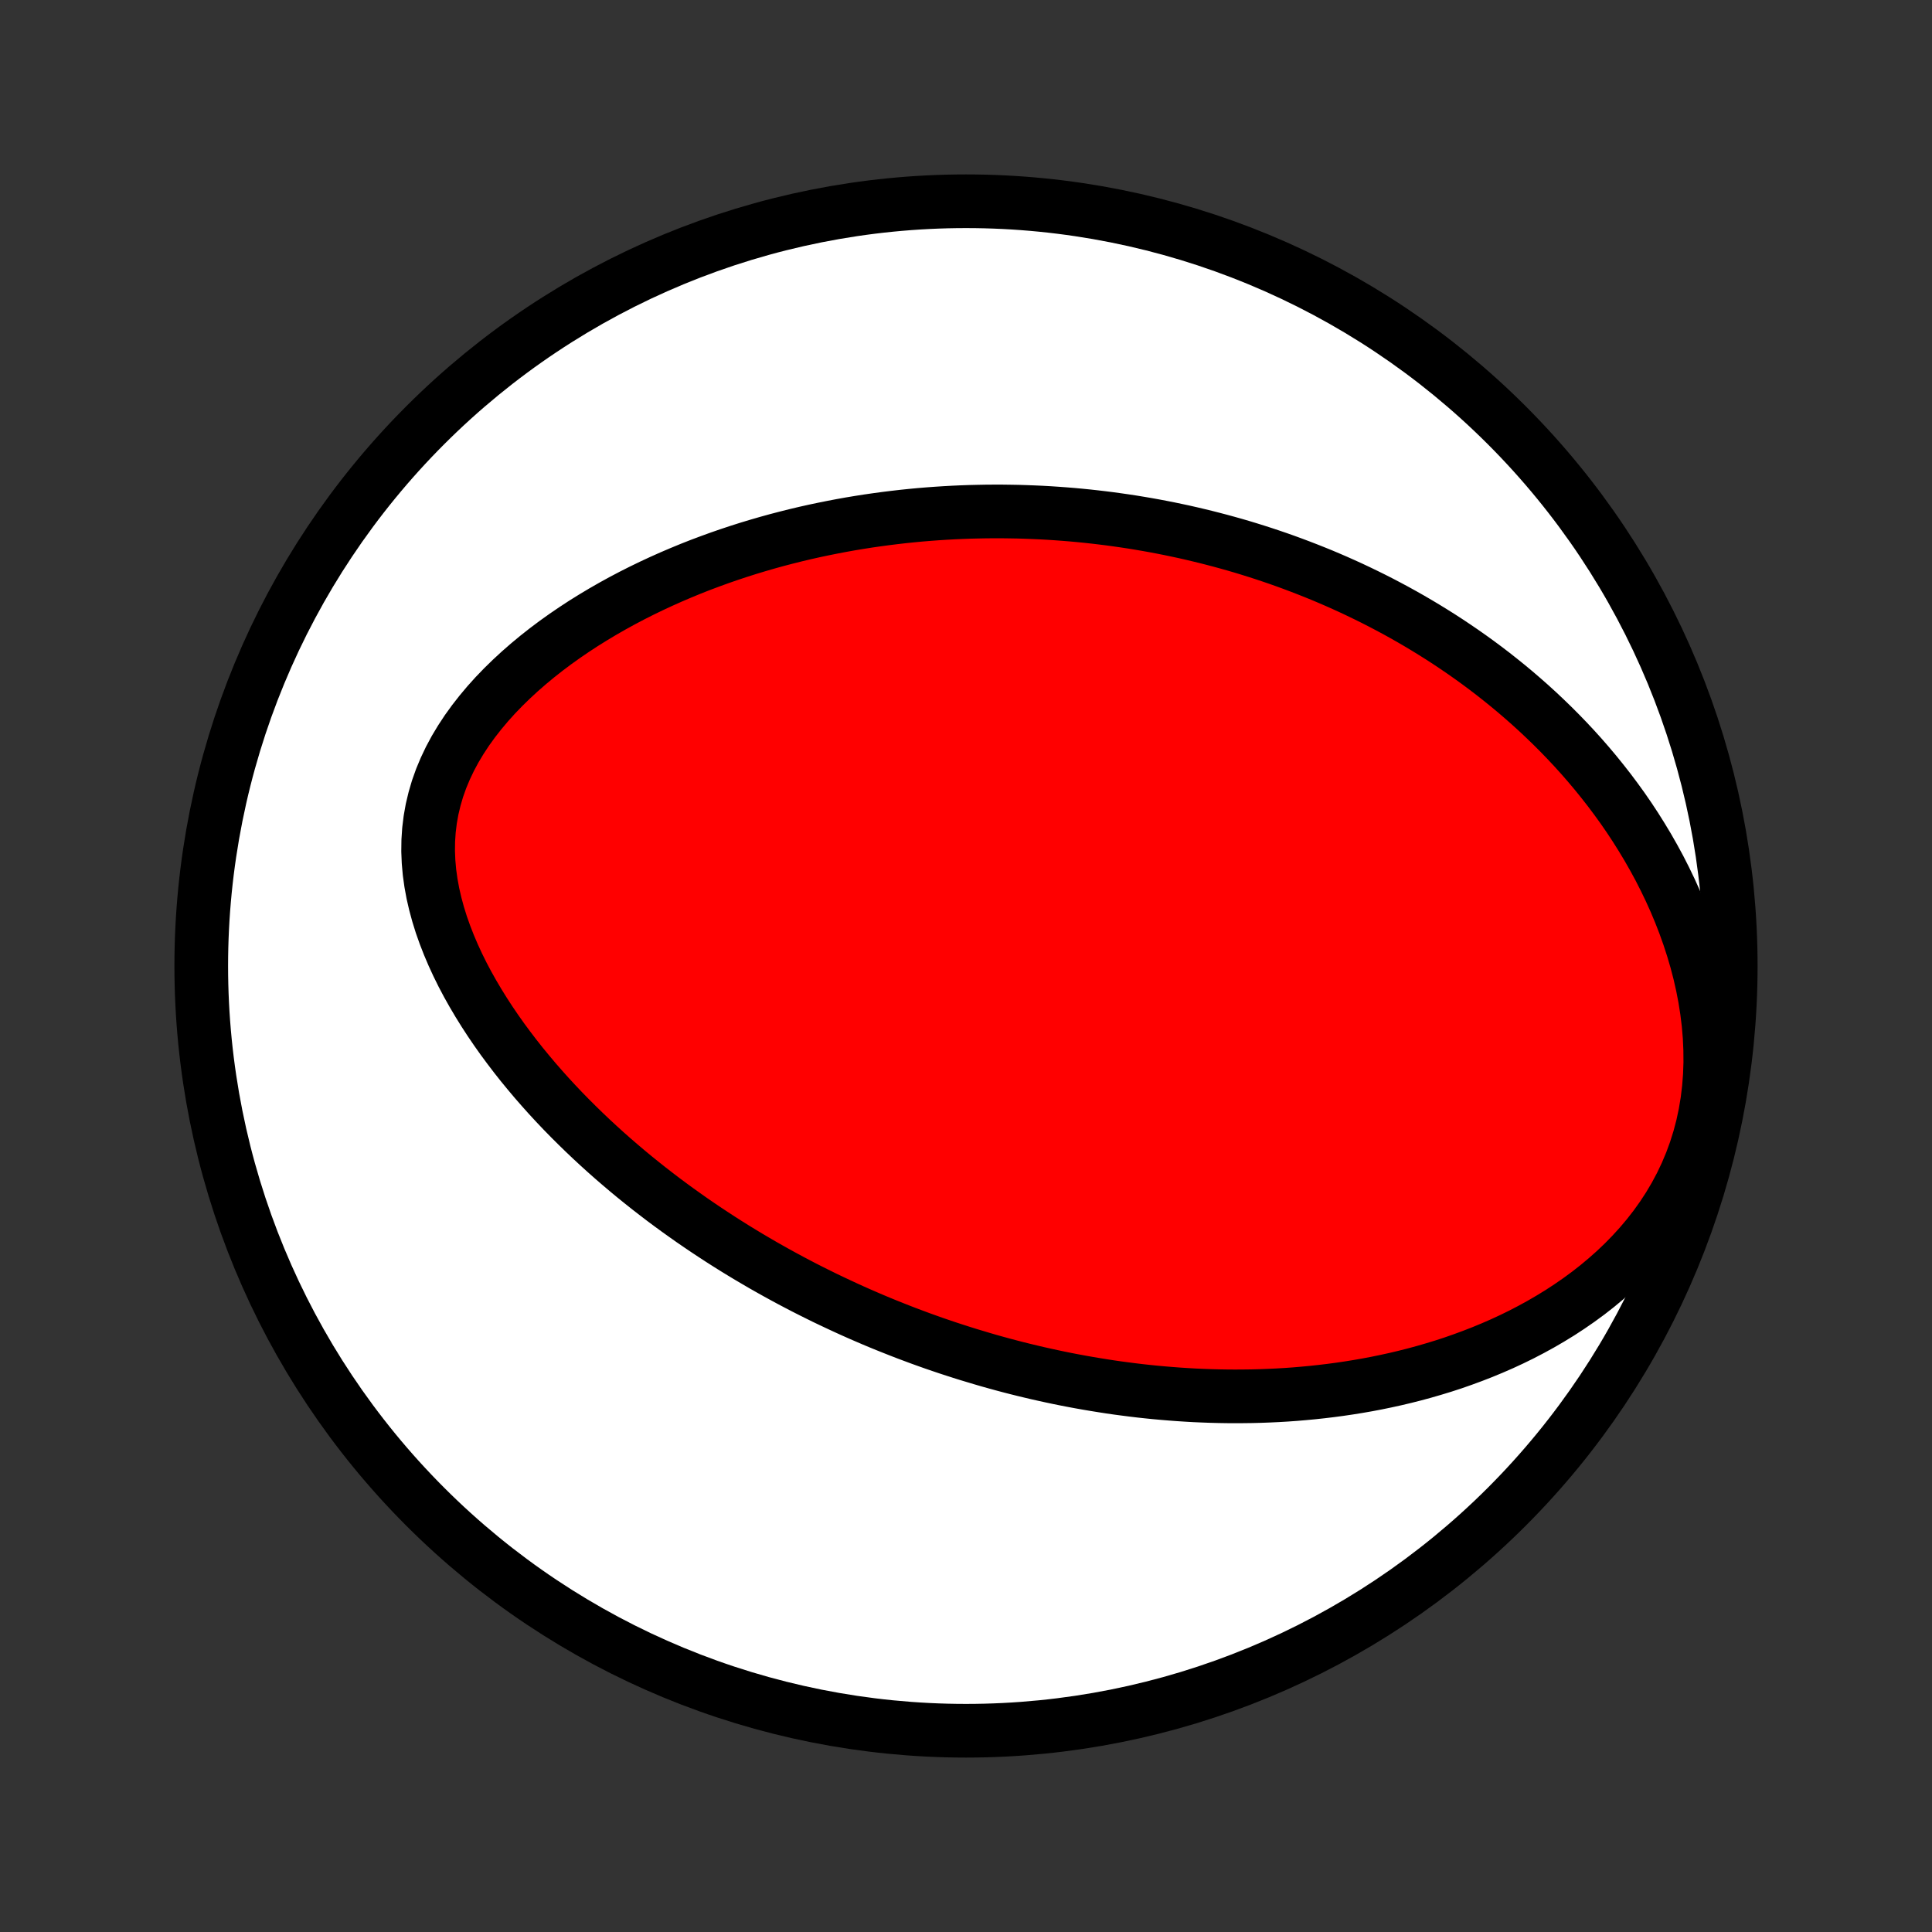 <?xml version="1.0" encoding="utf-8" standalone="no"?>
<!DOCTYPE svg PUBLIC "-//W3C//DTD SVG 1.1//EN"
  "http://www.w3.org/Graphics/SVG/1.1/DTD/svg11.dtd">
<!-- Created with matplotlib (http://matplotlib.org/) -->
<svg height="72pt" version="1.1" viewBox="0 0 72 72" width="72pt" xmlns="http://www.w3.org/2000/svg" xmlns:xlink="http://www.w3.org/1999/xlink">
 <rect x="0" y="0" width="72" height="72" fill="#333333" stroke="none"/>
 <defs>
  <style type="text/css">
*{stroke-linecap:butt;stroke-linejoin:round;}
  </style>
 </defs>
 <g id="figure_1">
  <g id="patch_1">
   <path d="
M0 72
L72 72
L72 0
L0 0
z
" style="fill:none;"/>
  </g>
  <g id="axes_1">
   <g id="PatchCollection_1">
    <defs>
     <path d="
M36 -7.5
C43.558 -7.5 50.808 -10.503 56.153 -15.848
C61.497 -21.192 64.5 -28.442 64.5 -36
C64.5 -43.558 61.497 -50.808 56.153 -56.153
C50.808 -61.497 43.558 -64.5 36 -64.5
C28.442 -64.5 21.192 -61.497 15.848 -56.153
C10.503 -50.808 7.5 -43.558 7.5 -36
C7.5 -28.442 10.503 -21.192 15.848 -15.848
C21.192 -10.503 28.442 -7.5 36 -7.5
z
" id="C0_0_a811fe30f3"/>
     <path d="
M36.083 -21.523
L35.828 -21.603
L35.573 -21.685
L35.318 -21.768
L35.064 -21.854
L34.81 -21.941
L34.556 -22.031
L34.303 -22.122
L34.05 -22.216
L33.796 -22.311
L33.543 -22.409
L33.29 -22.509
L33.037 -22.61
L32.783 -22.714
L32.53 -22.82
L32.276 -22.929
L32.023 -23.039
L31.769 -23.152
L31.514 -23.268
L31.26 -23.386
L31.005 -23.506
L30.749 -23.628
L30.494 -23.754
L30.237 -23.882
L29.98 -24.012
L29.723 -24.146
L29.465 -24.282
L29.207 -24.421
L28.948 -24.563
L28.689 -24.708
L28.428 -24.856
L28.168 -25.008
L27.906 -25.162
L27.644 -25.32
L27.381 -25.481
L27.118 -25.646
L26.854 -25.814
L26.59 -25.986
L26.324 -26.162
L26.059 -26.341
L25.792 -26.524
L25.526 -26.712
L25.258 -26.903
L24.99 -27.099
L24.722 -27.298
L24.454 -27.503
L24.185 -27.711
L23.916 -27.925
L23.647 -28.142
L23.378 -28.365
L23.109 -28.593
L22.84 -28.825
L22.572 -29.062
L22.304 -29.305
L22.036 -29.553
L21.77 -29.806
L21.505 -30.064
L21.24 -30.328
L20.977 -30.597
L20.716 -30.872
L20.457 -31.152
L20.2 -31.439
L19.946 -31.73
L19.695 -32.028
L19.446 -32.331
L19.201 -32.641
L18.961 -32.956
L18.724 -33.276
L18.493 -33.603
L18.267 -33.935
L18.047 -34.273
L17.834 -34.616
L17.628 -34.964
L17.429 -35.318
L17.239 -35.677
L17.059 -36.041
L16.889 -36.41
L16.73 -36.783
L16.583 -37.16
L16.448 -37.541
L16.328 -37.926
L16.223 -38.313
L16.133 -38.703
L16.061 -39.095
L16.006 -39.489
L15.971 -39.883
L15.955 -40.278
L15.96 -40.672
L15.986 -41.065
L16.034 -41.456
L16.103 -41.844
L16.195 -42.229
L16.307 -42.611
L16.441 -42.987
L16.596 -43.358
L16.77 -43.724
L16.963 -44.083
L17.175 -44.436
L17.402 -44.781
L17.646 -45.119
L17.904 -45.449
L18.175 -45.772
L18.458 -46.086
L18.753 -46.392
L19.057 -46.689
L19.37 -46.978
L19.692 -47.259
L20.02 -47.531
L20.355 -47.795
L20.696 -48.051
L21.042 -48.298
L21.392 -48.537
L21.745 -48.768
L22.102 -48.99
L22.461 -49.205
L22.822 -49.412
L23.184 -49.611
L23.548 -49.803
L23.913 -49.987
L24.278 -50.164
L24.644 -50.334
L25.009 -50.497
L25.374 -50.653
L25.738 -50.803
L26.101 -50.946
L26.464 -51.082
L26.825 -51.213
L27.184 -51.337
L27.543 -51.456
L27.899 -51.569
L28.254 -51.676
L28.607 -51.778
L28.958 -51.875
L29.307 -51.966
L29.654 -52.053
L29.999 -52.135
L30.342 -52.212
L30.683 -52.284
L31.021 -52.352
L31.357 -52.416
L31.691 -52.476
L32.023 -52.531
L32.353 -52.583
L32.68 -52.63
L33.005 -52.674
L33.328 -52.714
L33.649 -52.751
L33.967 -52.784
L34.284 -52.814
L34.598 -52.84
L34.911 -52.863
L35.221 -52.883
L35.529 -52.9
L35.836 -52.914
L36.14 -52.925
L36.443 -52.932
L36.744 -52.938
L37.043 -52.94
L37.341 -52.94
L37.637 -52.936
L37.931 -52.931
L38.224 -52.922
L38.515 -52.911
L38.805 -52.898
L39.093 -52.882
L39.38 -52.863
L39.666 -52.842
L39.951 -52.819
L40.234 -52.793
L40.516 -52.765
L40.797 -52.734
L41.078 -52.701
L41.357 -52.666
L41.635 -52.628
L41.913 -52.588
L42.19 -52.546
L42.465 -52.501
L42.741 -52.454
L43.015 -52.405
L43.289 -52.353
L43.563 -52.299
L43.836 -52.242
L44.108 -52.184
L44.381 -52.122
L44.652 -52.058
L44.924 -51.992
L45.195 -51.923
L45.466 -51.852
L45.737 -51.778
L46.008 -51.702
L46.279 -51.623
L46.549 -51.541
L46.82 -51.456
L47.091 -51.369
L47.361 -51.279
L47.633 -51.186
L47.904 -51.09
L48.175 -50.991
L48.446 -50.889
L48.718 -50.784
L48.99 -50.676
L49.263 -50.565
L49.535 -50.45
L49.808 -50.332
L50.082 -50.21
L50.356 -50.085
L50.63 -49.956
L50.905 -49.823
L51.18 -49.687
L51.455 -49.547
L51.731 -49.402
L52.008 -49.254
L52.285 -49.101
L52.562 -48.944
L52.84 -48.782
L53.118 -48.616
L53.396 -48.445
L53.675 -48.27
L53.954 -48.089
L54.233 -47.903
L54.513 -47.712
L54.792 -47.516
L55.072 -47.314
L55.352 -47.106
L55.631 -46.893
L55.91 -46.673
L56.189 -46.448
L56.468 -46.216
L56.745 -45.978
L57.023 -45.733
L57.299 -45.482
L57.574 -45.223
L57.848 -44.958
L58.121 -44.685
L58.392 -44.405
L58.661 -44.118
L58.928 -43.823
L59.192 -43.52
L59.454 -43.209
L59.712 -42.89
L59.968 -42.563
L60.219 -42.228
L60.467 -41.885
L60.71 -41.533
L60.948 -41.172
L61.18 -40.803
L61.407 -40.426
L61.627 -40.04
L61.841 -39.646
L62.046 -39.243
L62.244 -38.832
L62.433 -38.413
L62.612 -37.986
L62.781 -37.551
L62.939 -37.109
L63.085 -36.66
L63.219 -36.205
L63.34 -35.743
L63.446 -35.276
L63.537 -34.805
L63.612 -34.329
L63.671 -33.85
L63.712 -33.369
L63.734 -32.887
L63.738 -32.404
L63.721 -31.923
L63.684 -31.444
L63.627 -30.968
L63.548 -30.497
L63.449 -30.033
L63.328 -29.575
L63.187 -29.126
L63.026 -28.687
L62.845 -28.257
L62.646 -27.839
L62.429 -27.433
L62.195 -27.038
L61.946 -26.657
L61.682 -26.288
L61.405 -25.933
L61.116 -25.591
L60.816 -25.262
L60.506 -24.945
L60.187 -24.642
L59.86 -24.352
L59.527 -24.074
L59.187 -23.808
L58.842 -23.555
L58.492 -23.313
L58.139 -23.082
L57.782 -22.863
L57.423 -22.654
L57.062 -22.456
L56.699 -22.267
L56.335 -22.089
L55.97 -21.92
L55.605 -21.761
L55.24 -21.61
L54.875 -21.468
L54.511 -21.334
L54.148 -21.207
L53.786 -21.089
L53.425 -20.979
L53.066 -20.875
L52.708 -20.778
L52.352 -20.688
L51.998 -20.604
L51.646 -20.527
L51.297 -20.455
L50.949 -20.389
L50.604 -20.329
L50.261 -20.274
L49.921 -20.224
L49.583 -20.179
L49.248 -20.139
L48.915 -20.103
L48.585 -20.072
L48.257 -20.044
L47.932 -20.021
L47.609 -20.002
L47.289 -19.987
L46.972 -19.975
L46.657 -19.967
L46.344 -19.963
L46.034 -19.961
L45.726 -19.963
L45.421 -19.968
L45.118 -19.976
L44.817 -19.987
L44.518 -20
L44.222 -20.017
L43.928 -20.036
L43.636 -20.058
L43.345 -20.082
L43.057 -20.108
L42.771 -20.137
L42.487 -20.168
L42.204 -20.202
L41.924 -20.238
L41.645 -20.275
L41.367 -20.315
L41.092 -20.358
L40.818 -20.402
L40.545 -20.448
L40.274 -20.496
L40.004 -20.546
L39.735 -20.598
L39.468 -20.652
L39.202 -20.708
L38.937 -20.766
L38.673 -20.825
L38.411 -20.887
L38.149 -20.95
L37.888 -21.015
L37.628 -21.082
L37.369 -21.151
L37.11 -21.222
L36.853 -21.294
L36.596 -21.369
z
" id="C0_1_335f9d6617"/>
    </defs>
    <g clip-path="url(#p1bffca34e9)">
     <use style="fill:#ffffff;stroke:#000000;stroke-width:2.0;" x="0.0" xlink:href="#C0_0_a811fe30f3" y="72.0"/>
    </g>
    <g clip-path="url(#p1bffca34e9)">
     <use style="fill:#ff0000;stroke:#000000;stroke-width:2.0;" x="0.0" xlink:href="#C0_1_335f9d6617" y="72.0"/>
    </g>
   </g>
  </g>
 </g>
 <defs>
  <clipPath id="p1bffca34e9">
   <rect height="72.0" width="72.0" x="0.0" y="0.0"/>
  </clipPath>
 </defs>
</svg>
